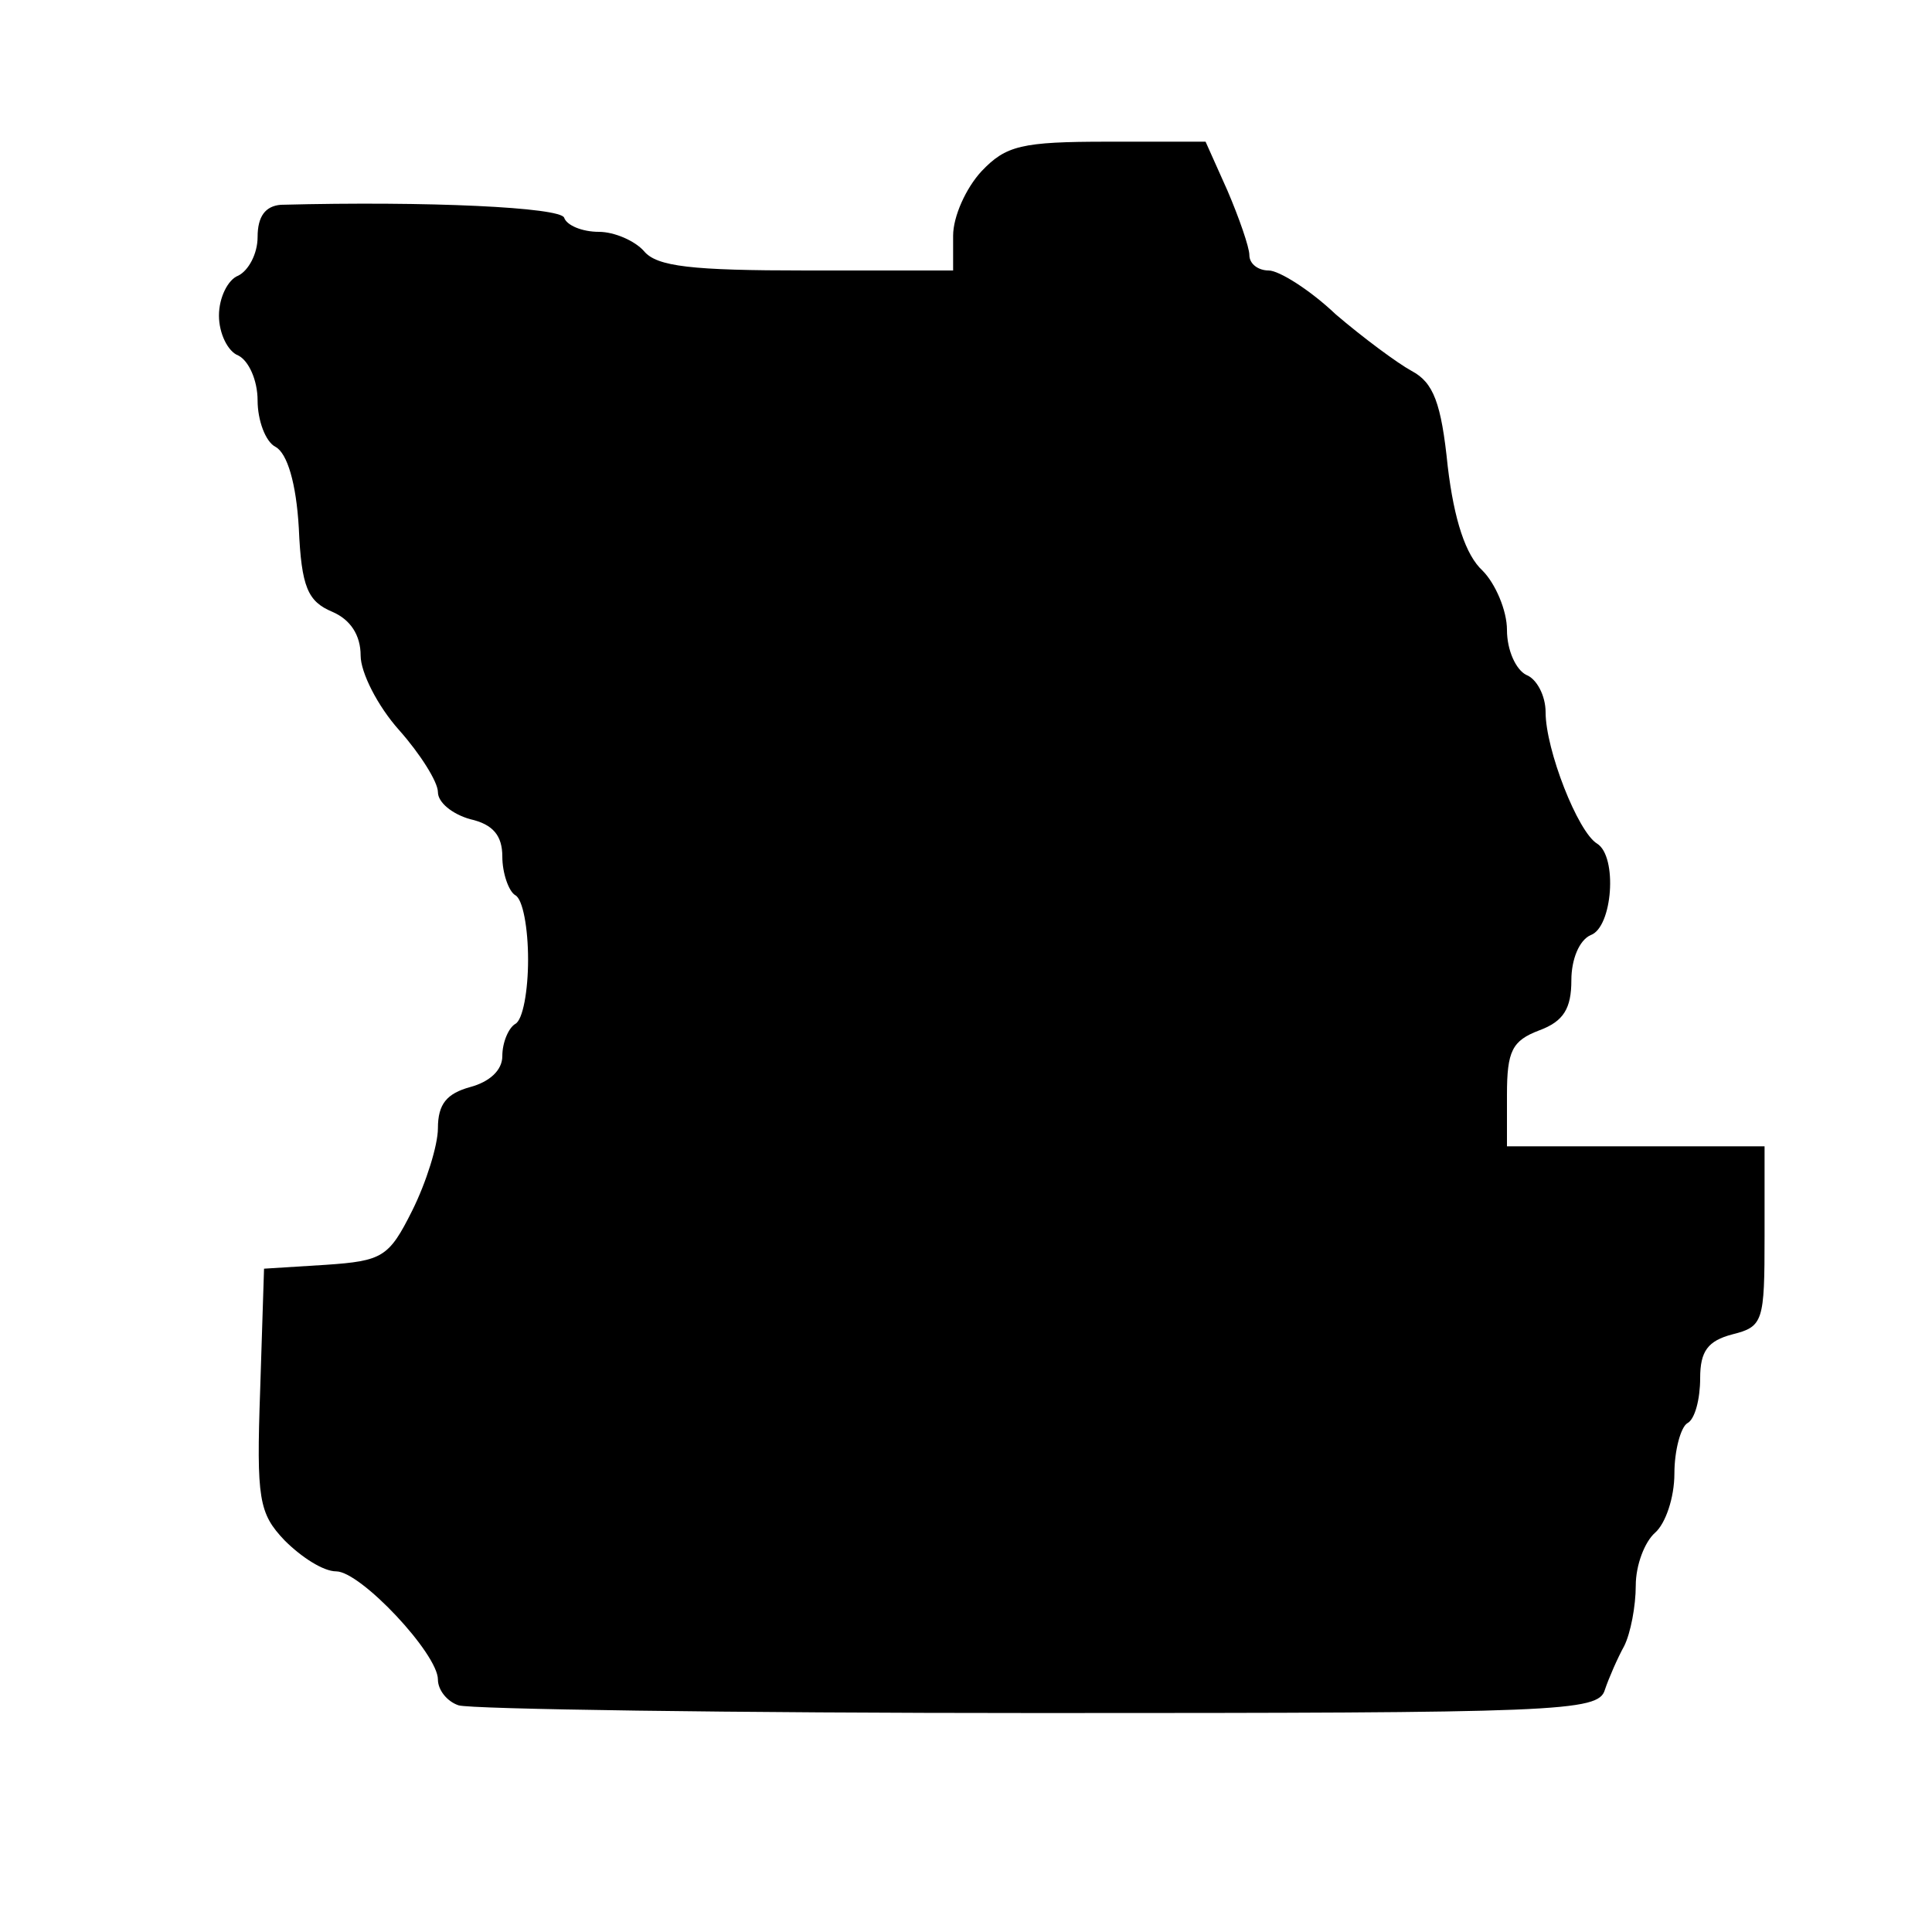 <?xml version="1.0" standalone="no"?>
<!DOCTYPE svg PUBLIC "-//W3C//DTD SVG 20010904//EN"
 "http://www.w3.org/TR/2001/REC-SVG-20010904/DTD/svg10.dtd">
<svg version="1.0" xmlns="http://www.w3.org/2000/svg"
 width="150pt" height="150pt" viewBox="0 0 150 150"
 preserveAspectRatio="xMidYMid meet">
<g transform="translate(0,150) scale(0.1,-0.1)"
fill="#000000" stroke="none">
<path d="M762 1367 c-12 -13 -22 -35 -22 -50 l0 -27 -114 0 c-89 0 -116 3
-126 15 -7 8 -23 15 -35 15 -13 0 -25 5 -27 11 -3 8 -105 13 -220 10 -12 -1
-18 -9 -18 -25 0 -13 -7 -26 -15 -30 -8 -3 -15 -17 -15 -31 0 -14 7 -28 15
-31 8 -4 15 -19 15 -35 0 -15 6 -32 14 -36 9 -5 16 -28 18 -63 2 -46 7 -57 26
-65 14 -6 22 -18 22 -34 0 -13 13 -39 30 -58 16 -18 30 -40 30 -48 0 -8 11
-17 25 -21 18 -4 25 -13 25 -29 0 -13 5 -27 10 -30 6 -3 10 -26 10 -50 0 -24
-4 -47 -10 -50 -5 -3 -10 -14 -10 -25 0 -11 -10 -20 -25 -24 -18 -5 -25 -13
-25 -32 0 -13 -9 -42 -20 -64 -18 -36 -23 -39 -67 -42 l-48 -3 -3 -94 c-3 -85
-1 -96 19 -117 13 -13 30 -24 40 -24 19 0 79 -64 79 -84 0 -8 7 -17 16 -20 9
-3 211 -6 450 -6 405 0 435 1 440 18 3 9 10 25 15 34 5 10 9 31 9 47 0 16 7
34 15 41 8 7 15 27 15 46 0 18 5 36 10 39 6 3 10 19 10 35 0 21 6 29 25 34 24
6 25 10 25 76 l0 70 -100 0 -100 0 0 40 c0 34 4 42 25 50 19 7 25 17 25 39 0
16 6 31 15 35 17 6 21 61 5 71 -15 9 -40 73 -40 102 0 13 -7 26 -15 29 -8 4
-15 19 -15 35 0 15 -9 36 -19 46 -13 12 -22 39 -27 81 -5 49 -11 65 -28 74
-11 6 -38 26 -59 44 -20 19 -44 34 -52 34 -8 0 -15 5 -15 12 0 6 -8 29 -17 50
l-17 38 -76 0 c-67 0 -79 -3 -98 -23z"/>
</g>
</svg>
